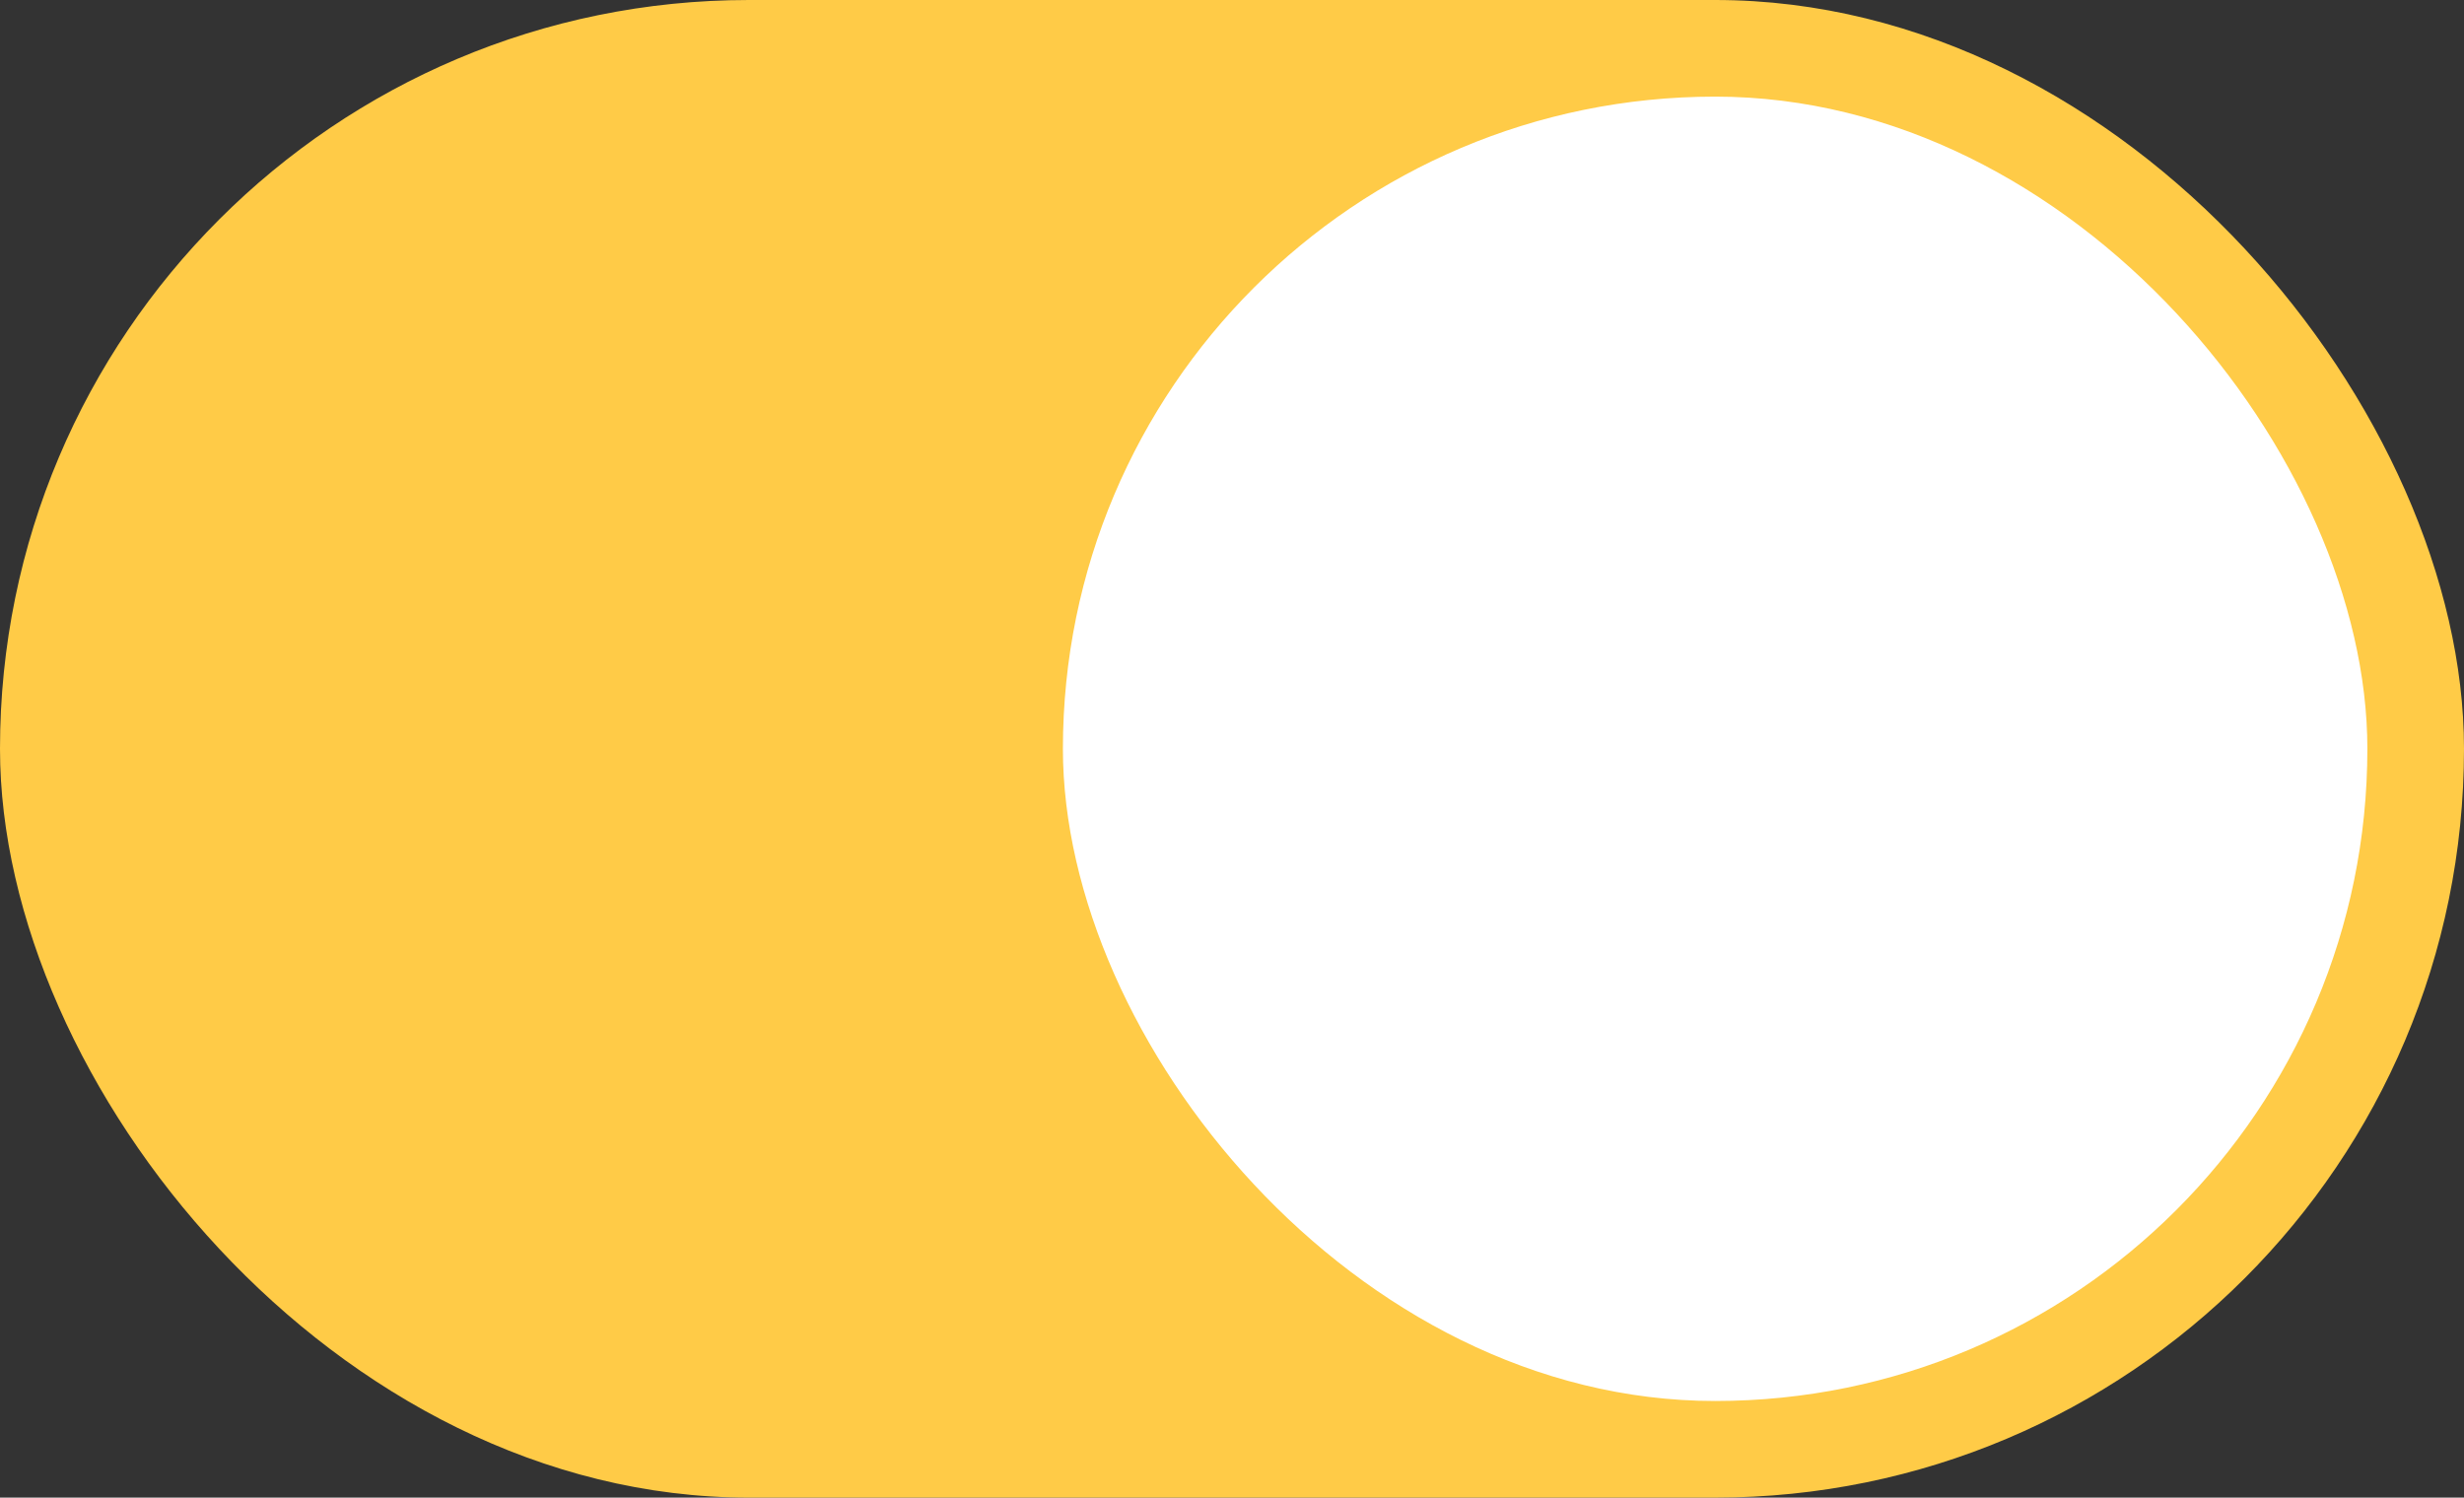 <svg width="51" height="31" viewBox="0 0 51 31" fill="none" xmlns="http://www.w3.org/2000/svg">
<rect x="0" y="0" width="51" height="31" fill="#333333" stroke="none"/>
<rect width="51" height="31" rx="15.5" fill="#FFCB47"/>
<rect x="22" y="2" width="27" height="27" rx="13.5" fill="white"/>
</svg>
